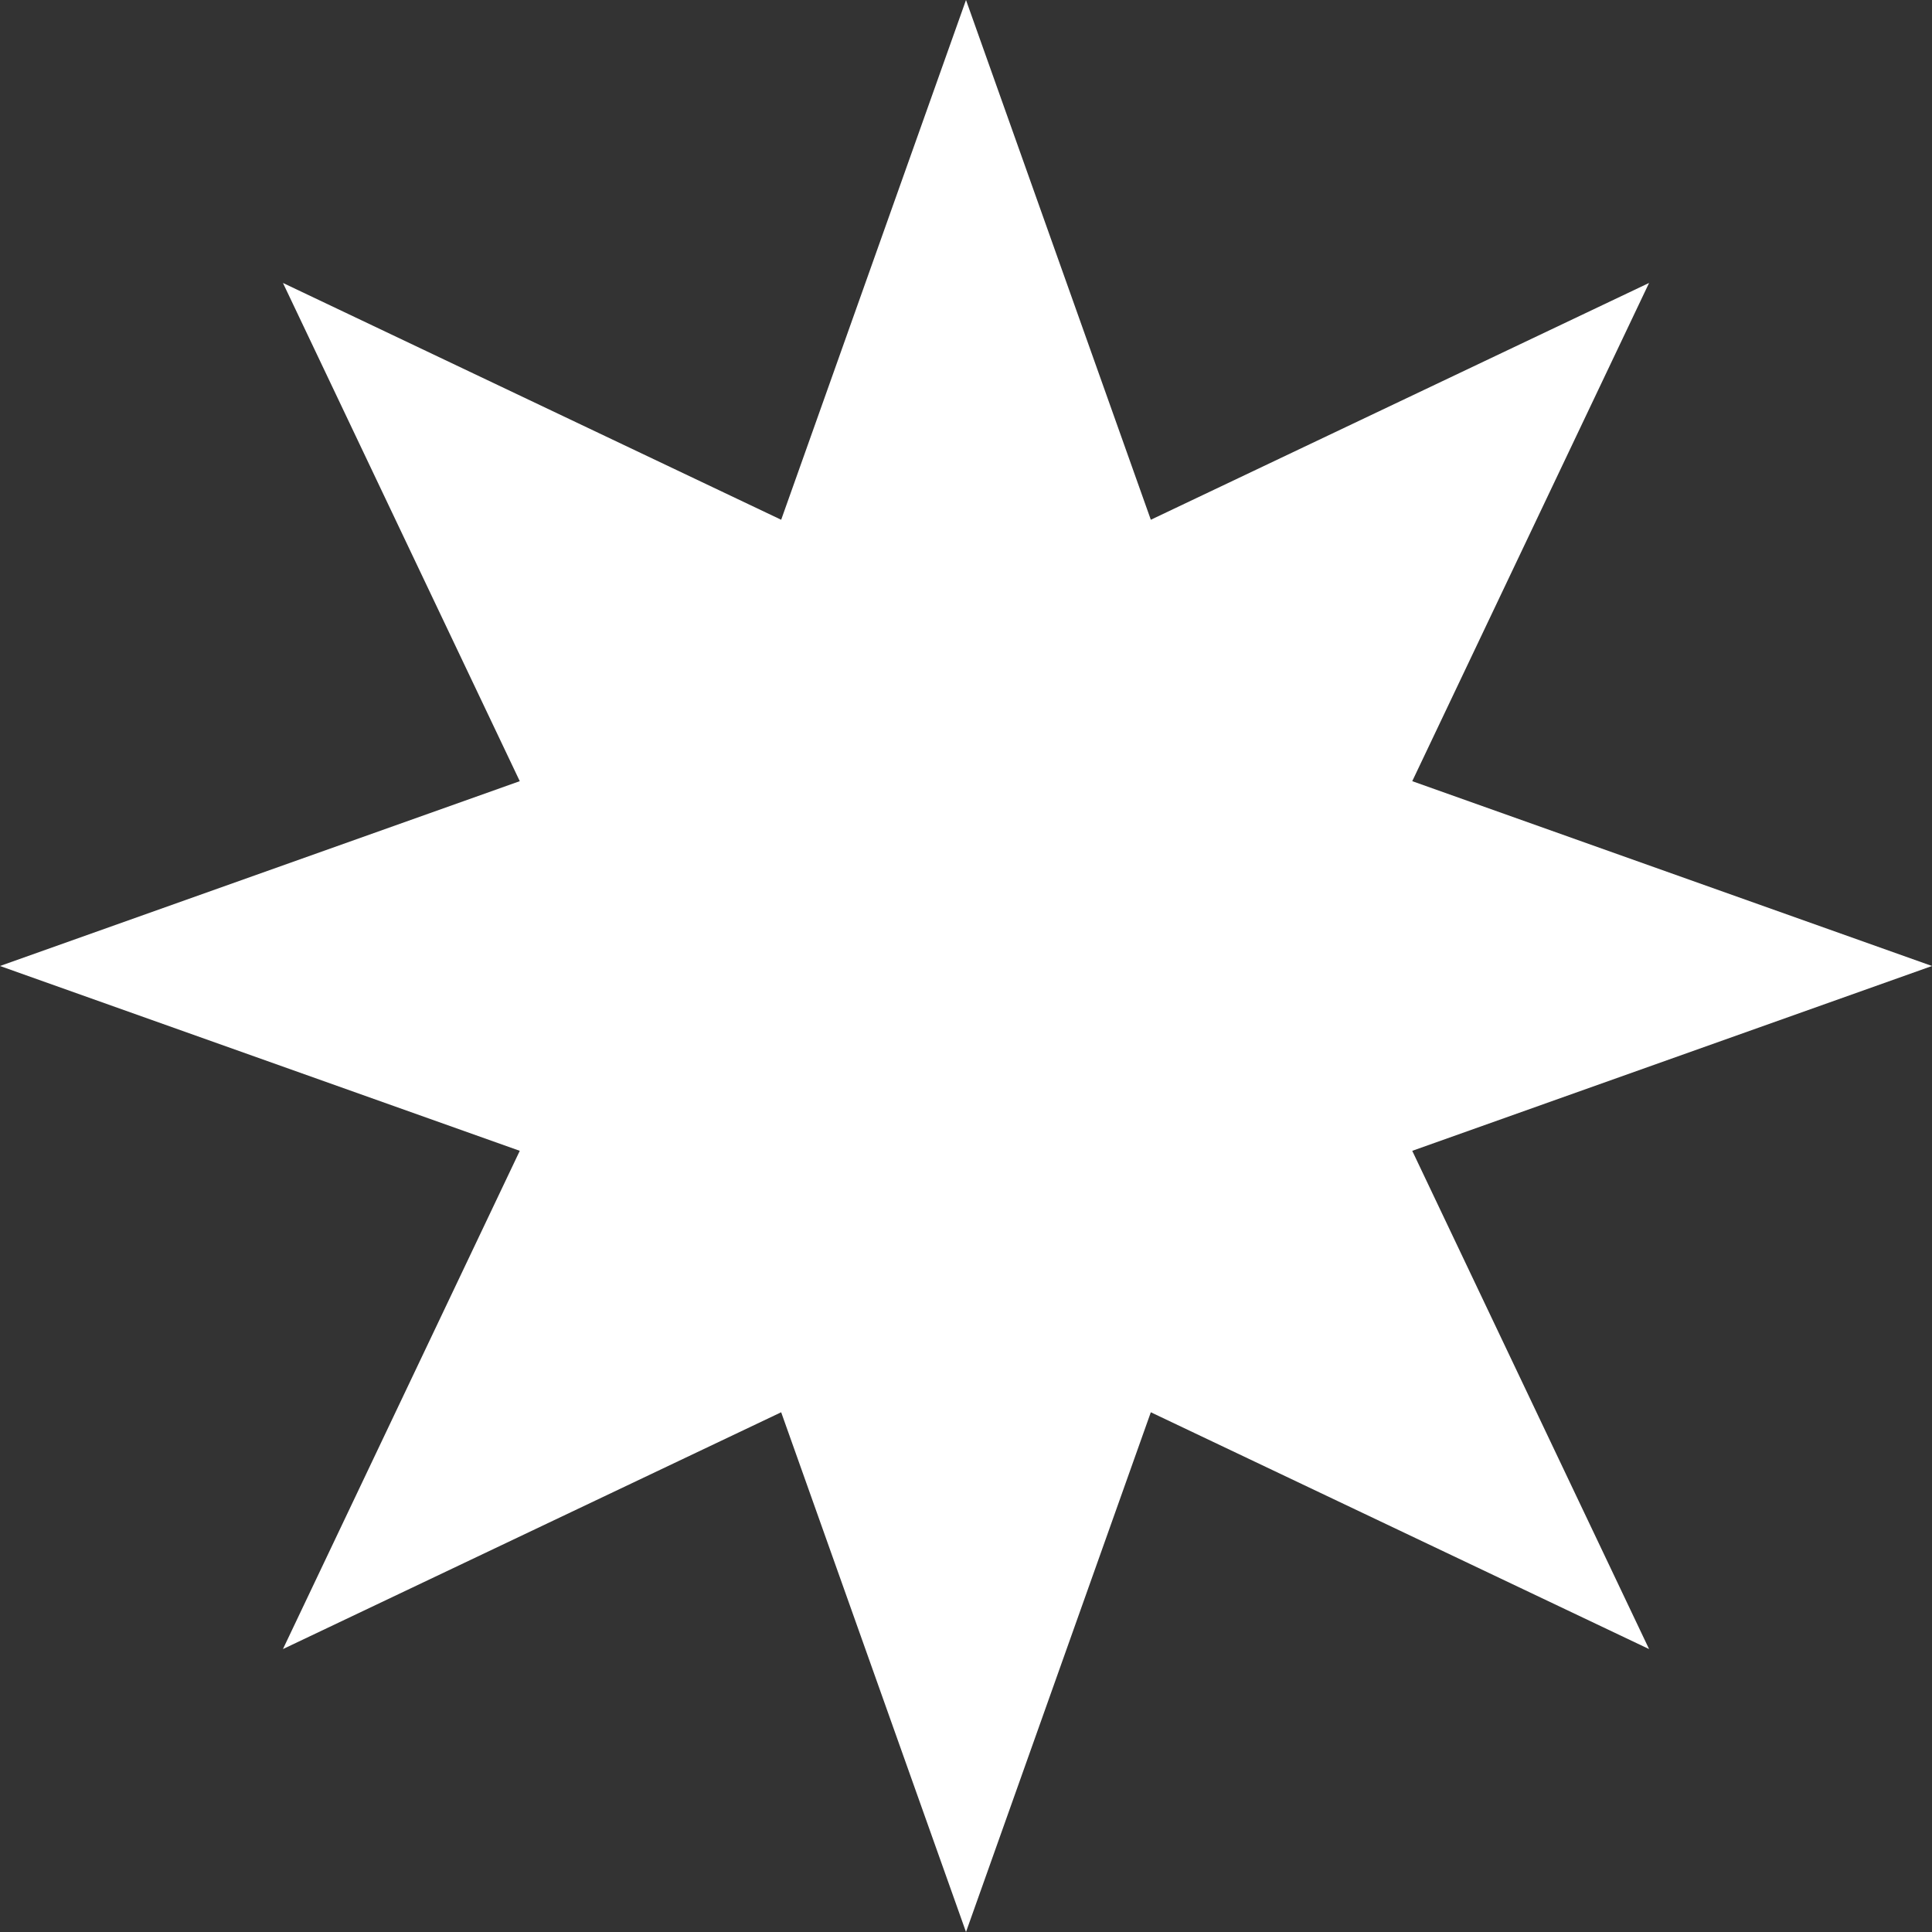 <?xml version="1.0" encoding="utf-8"?>
<!-- Generator: Adobe Illustrator 16.0.0, SVG Export Plug-In . SVG Version: 6.00 Build 0)  -->
<!DOCTYPE svg PUBLIC "-//W3C//DTD SVG 1.1//EN" "http://www.w3.org/Graphics/SVG/1.1/DTD/svg11.dtd">
<svg version="1.1" id="Layer_1" xmlns="http://www.w3.org/2000/svg" xmlns:xlink="http://www.w3.org/1999/xlink" x="0px" y="0px"
	 width="103.652px" height="103.652px" viewBox="0 0 103.652 103.652" enable-background="new 0 0 103.652 103.652"
	 xml:space="preserve">
<rect x="0" y="0" width="103.652" height="103.652" fill="#333333" stroke="none"/>
<polygon fill="#FFFFFF" points="51.826,0 61.742,27.885 88.473,15.18 75.767,41.91 103.652,51.826 75.767,61.742 88.473,88.473 
	61.742,75.768 51.826,103.652 41.91,75.768 15.18,88.473 27.886,61.742 0,51.826 27.886,41.91 15.18,15.18 41.91,27.885 "/>
</svg>
